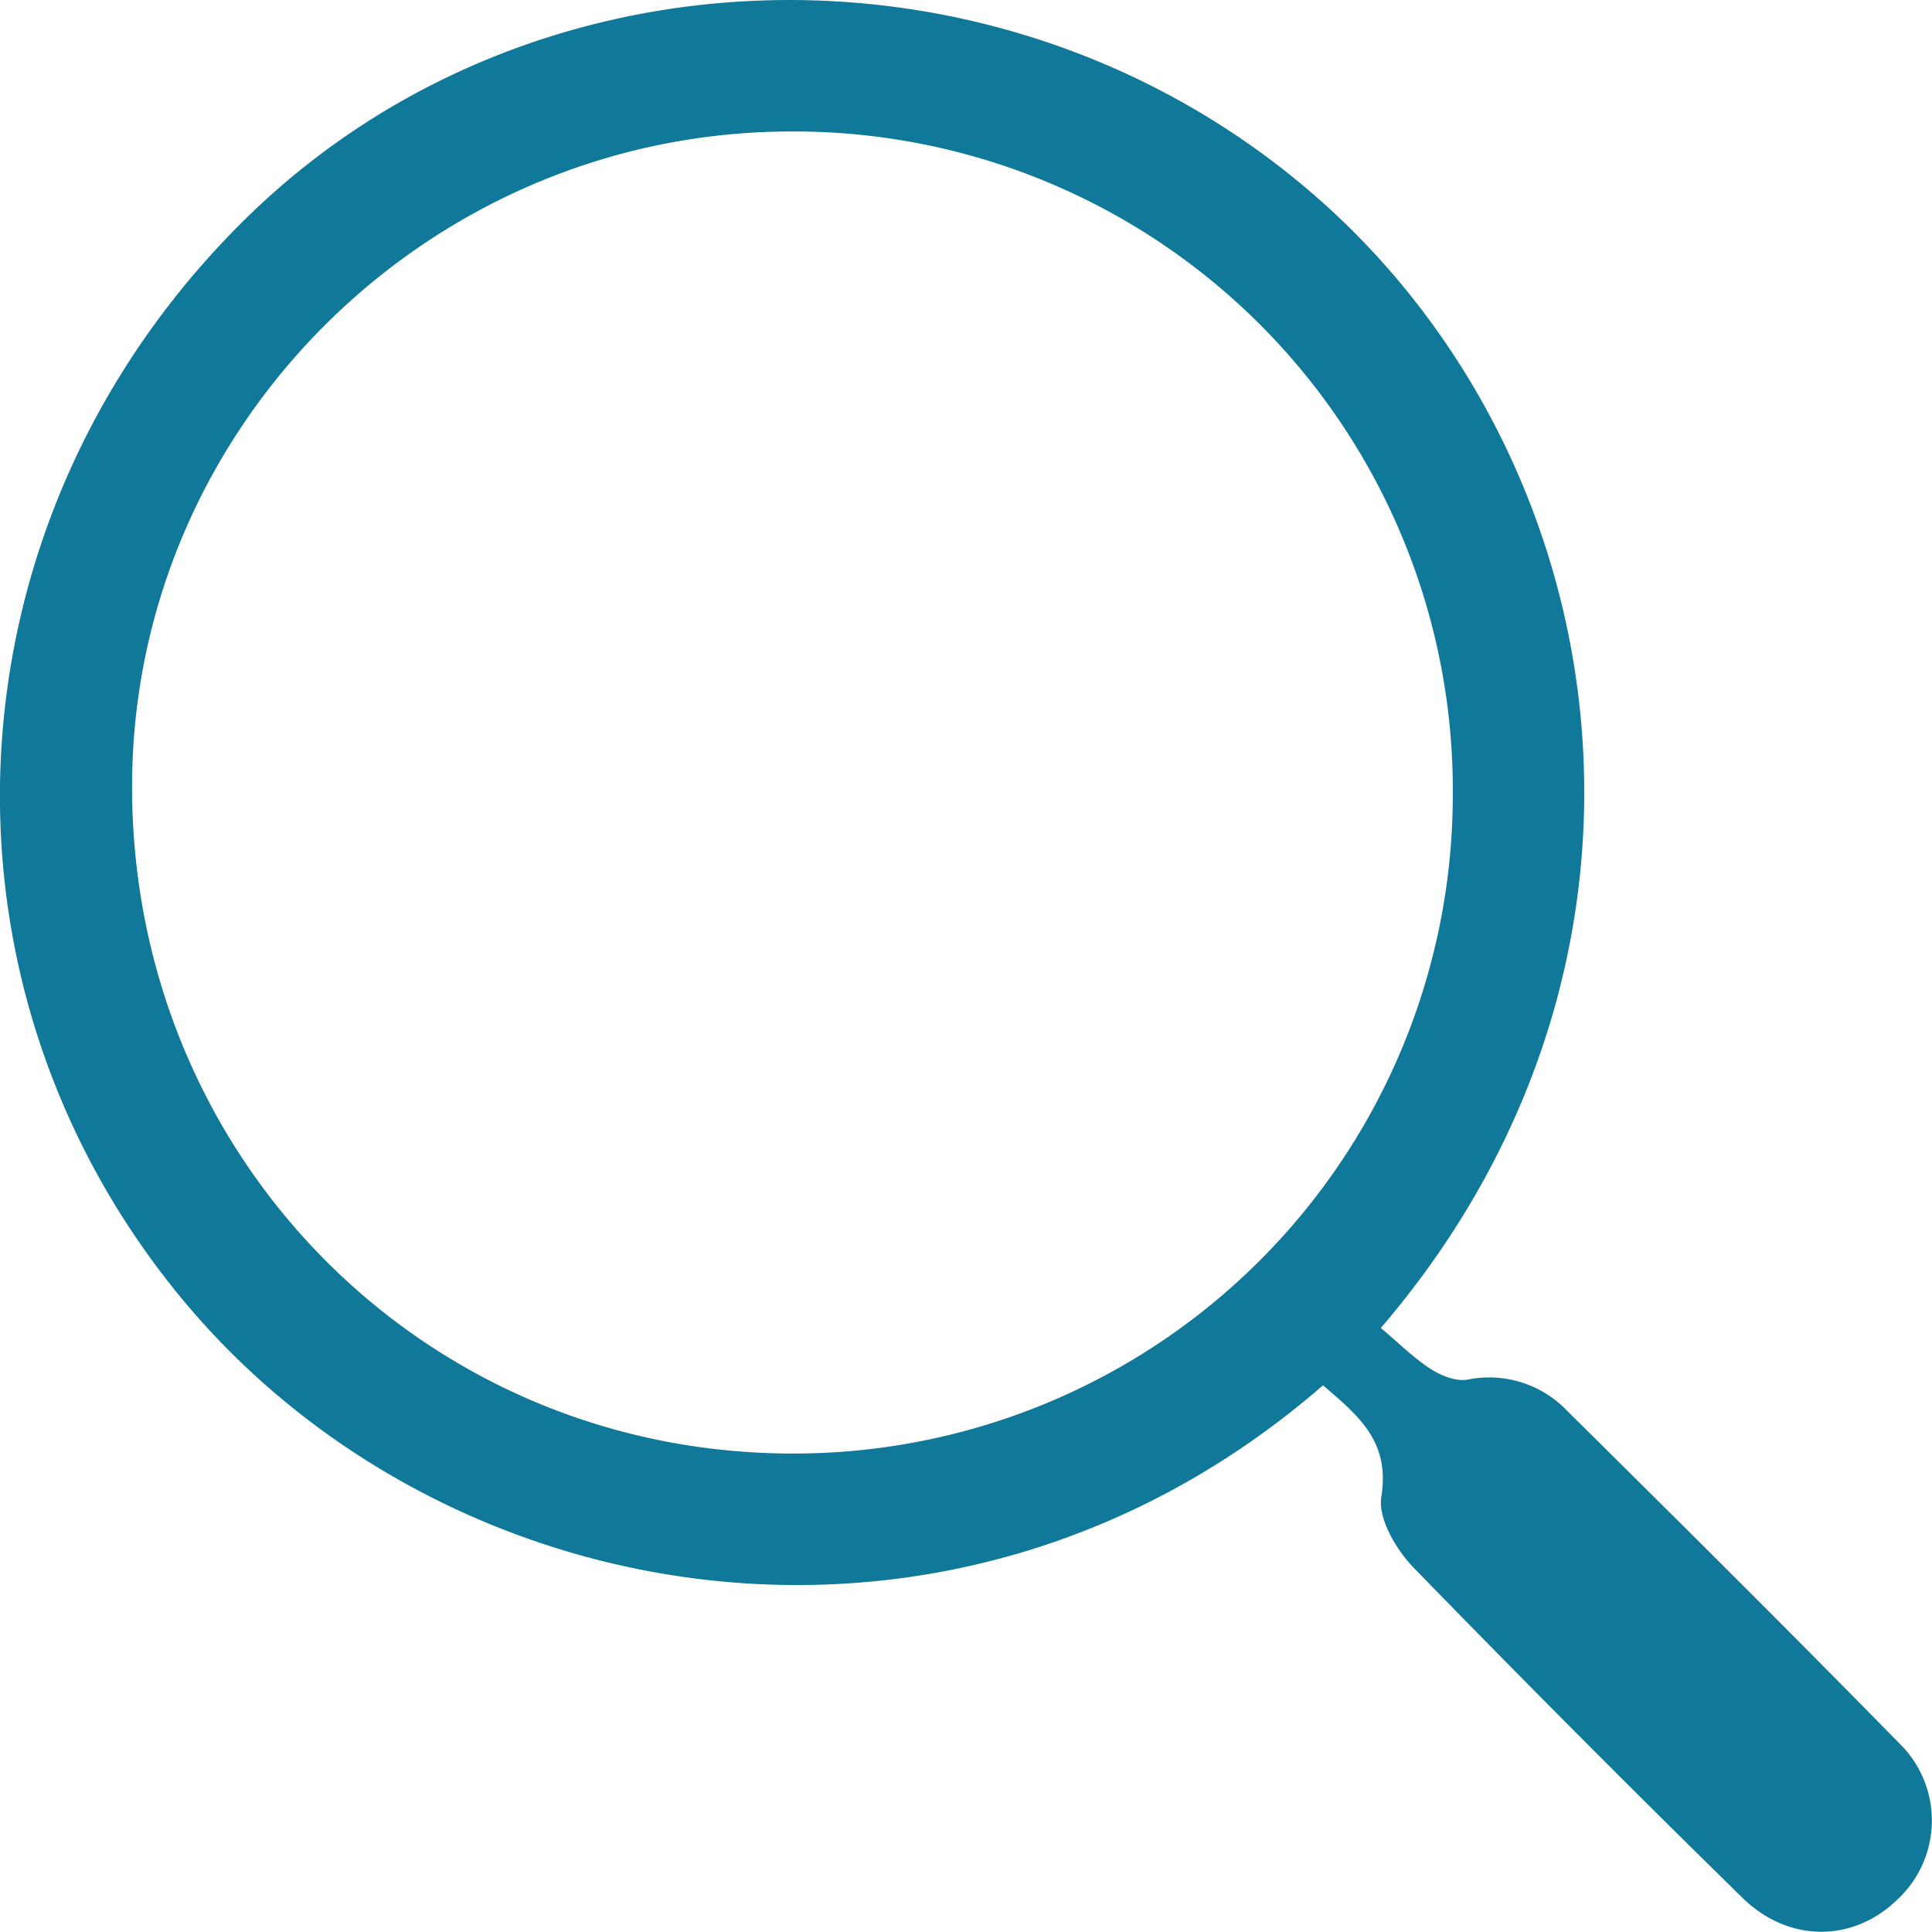 <svg xmlns="http://www.w3.org/2000/svg" width="16.002" height="16" viewBox="1531.023 2431.186 16.002 16"><path d="M1542.46 2442.185c.142.119.265.243.409.337.087.057.213.108.308.091a.894.894 0 0 1 .828.26c.921.912 1.84 1.824 2.747 2.75a.893.893 0 0 1-.021 1.303c-.364.349-.897.352-1.279-.024a159.698 159.698 0 0 1-2.719-2.73c-.146-.15-.299-.41-.269-.59.076-.464-.202-.679-.483-.922-3.042 2.644-7.309 1.918-9.485-.758-2.153-2.647-1.929-6.452.557-8.9 2.35-2.314 6.198-2.428 8.768-.275 2.62 2.195 3.284 6.374.639 9.458Zm.596-4.419a5.456 5.456 0 0 0-5.484-5.491c-2.997.004-5.454 2.447-5.455 5.425-.002 3.082 2.431 5.532 5.486 5.525a5.458 5.458 0 0 0 5.453-5.459Z" fill="#107899" fill-rule="evenodd" data-name="Path 2706"/></svg>